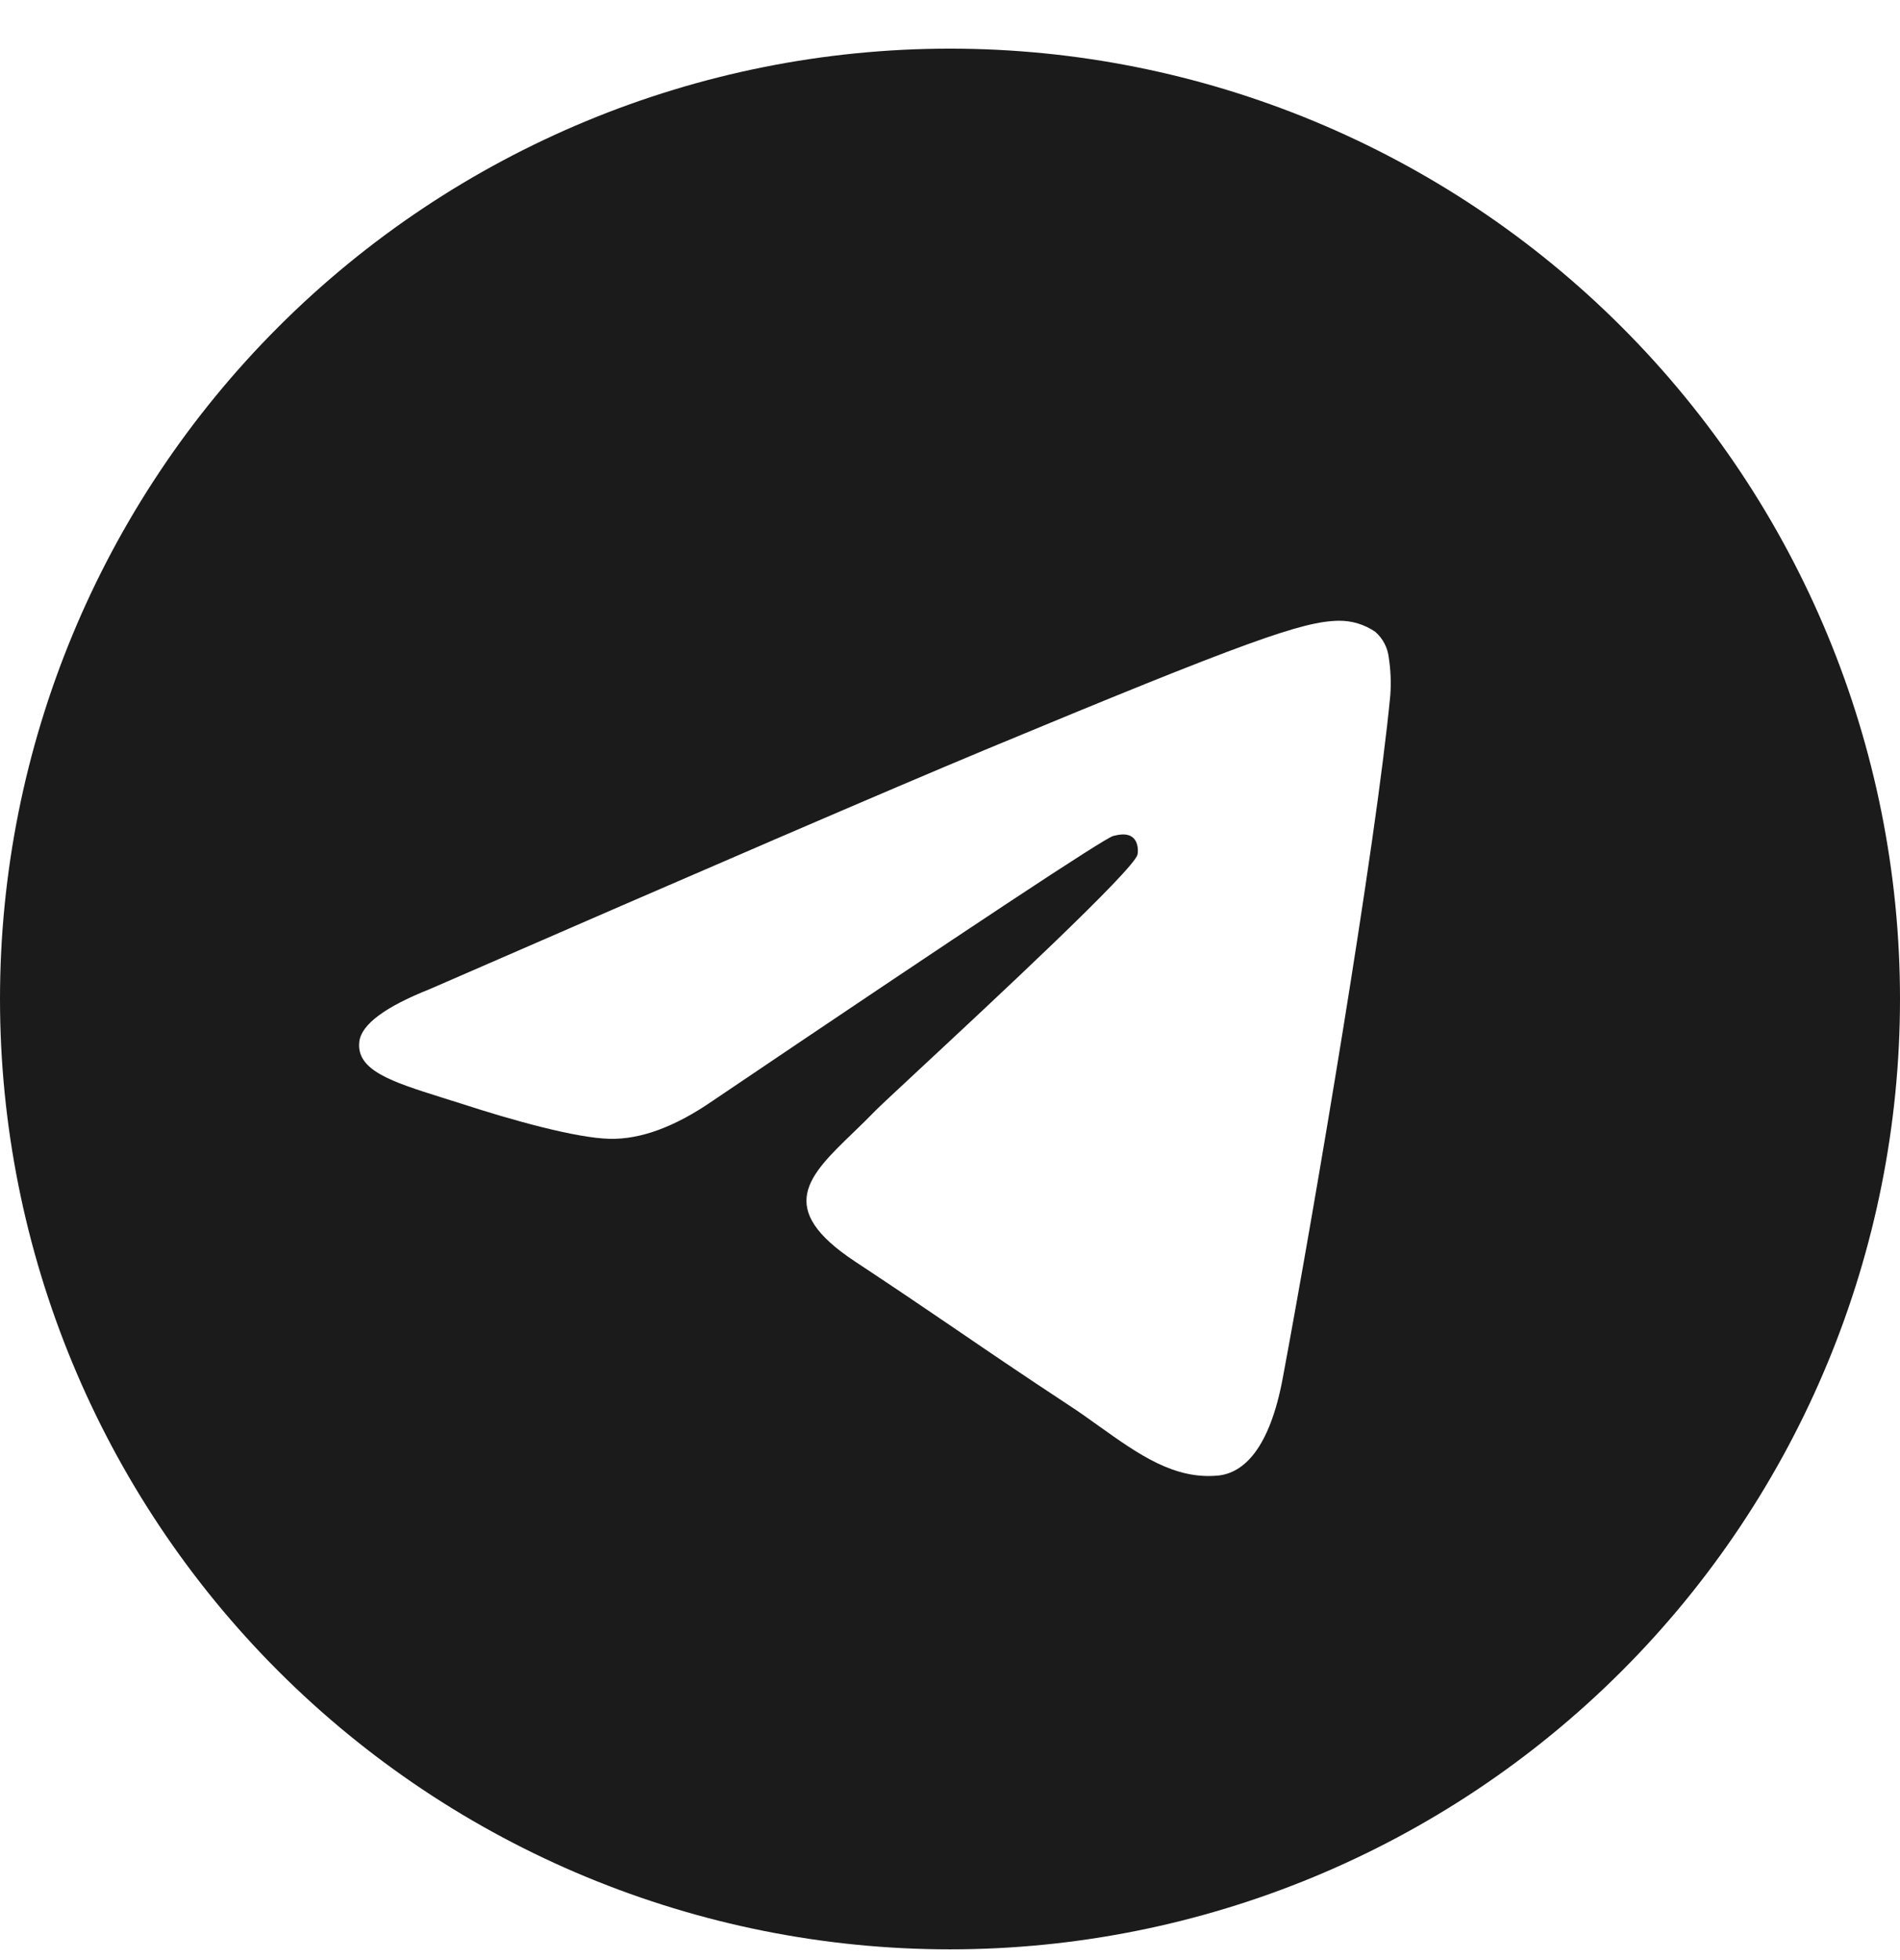 <svg width="32" height="33" viewBox="0 0 32 33" fill="none" xmlns="http://www.w3.org/2000/svg">
<g clip-path="url(#clip0_253_12992)">
<path d="M32 16.819C32 21.063 30.314 25.133 27.314 28.133C24.313 31.134 20.244 32.819 16 32.819C11.757 32.819 7.687 31.134 4.686 28.133C1.686 25.133 0 21.063 0 16.819C0 12.576 1.686 8.506 4.686 5.506C7.687 2.505 11.757 0.819 16 0.819C20.244 0.819 24.313 2.505 27.314 5.506C30.314 8.506 32 12.576 32 16.819ZM16.574 12.631C15.018 13.279 11.906 14.619 7.242 16.651C6.486 16.951 6.088 17.247 6.052 17.535C5.992 18.021 6.602 18.213 7.432 18.475L7.782 18.585C8.598 18.851 9.698 19.161 10.268 19.173C10.788 19.185 11.366 18.973 12.004 18.533C16.362 15.591 18.612 14.105 18.752 14.073C18.852 14.049 18.992 14.021 19.084 14.105C19.178 14.187 19.168 14.345 19.158 14.387C19.098 14.645 16.704 16.869 15.466 18.021C15.08 18.381 14.806 18.635 14.75 18.693C14.627 18.819 14.501 18.943 14.374 19.065C13.614 19.797 13.046 20.345 14.404 21.241C15.058 21.673 15.582 22.027 16.104 22.383C16.672 22.771 17.24 23.157 17.976 23.641C18.162 23.761 18.342 23.891 18.516 24.015C19.178 24.487 19.776 24.911 20.51 24.843C20.938 24.803 21.38 24.403 21.604 23.203C22.134 20.369 23.176 14.231 23.416 11.701C23.431 11.491 23.422 11.28 23.39 11.071C23.371 10.903 23.29 10.748 23.162 10.637C22.98 10.512 22.763 10.447 22.542 10.451C21.942 10.461 21.016 10.783 16.574 12.631Z" fill="#1B1B1B"/>
</g>
<defs>
<clipPath id="clip0_253_12992">
<rect width="32" height="32" fill="white" transform="translate(0 0.819)"/>
</clipPath>
</defs>
</svg>
